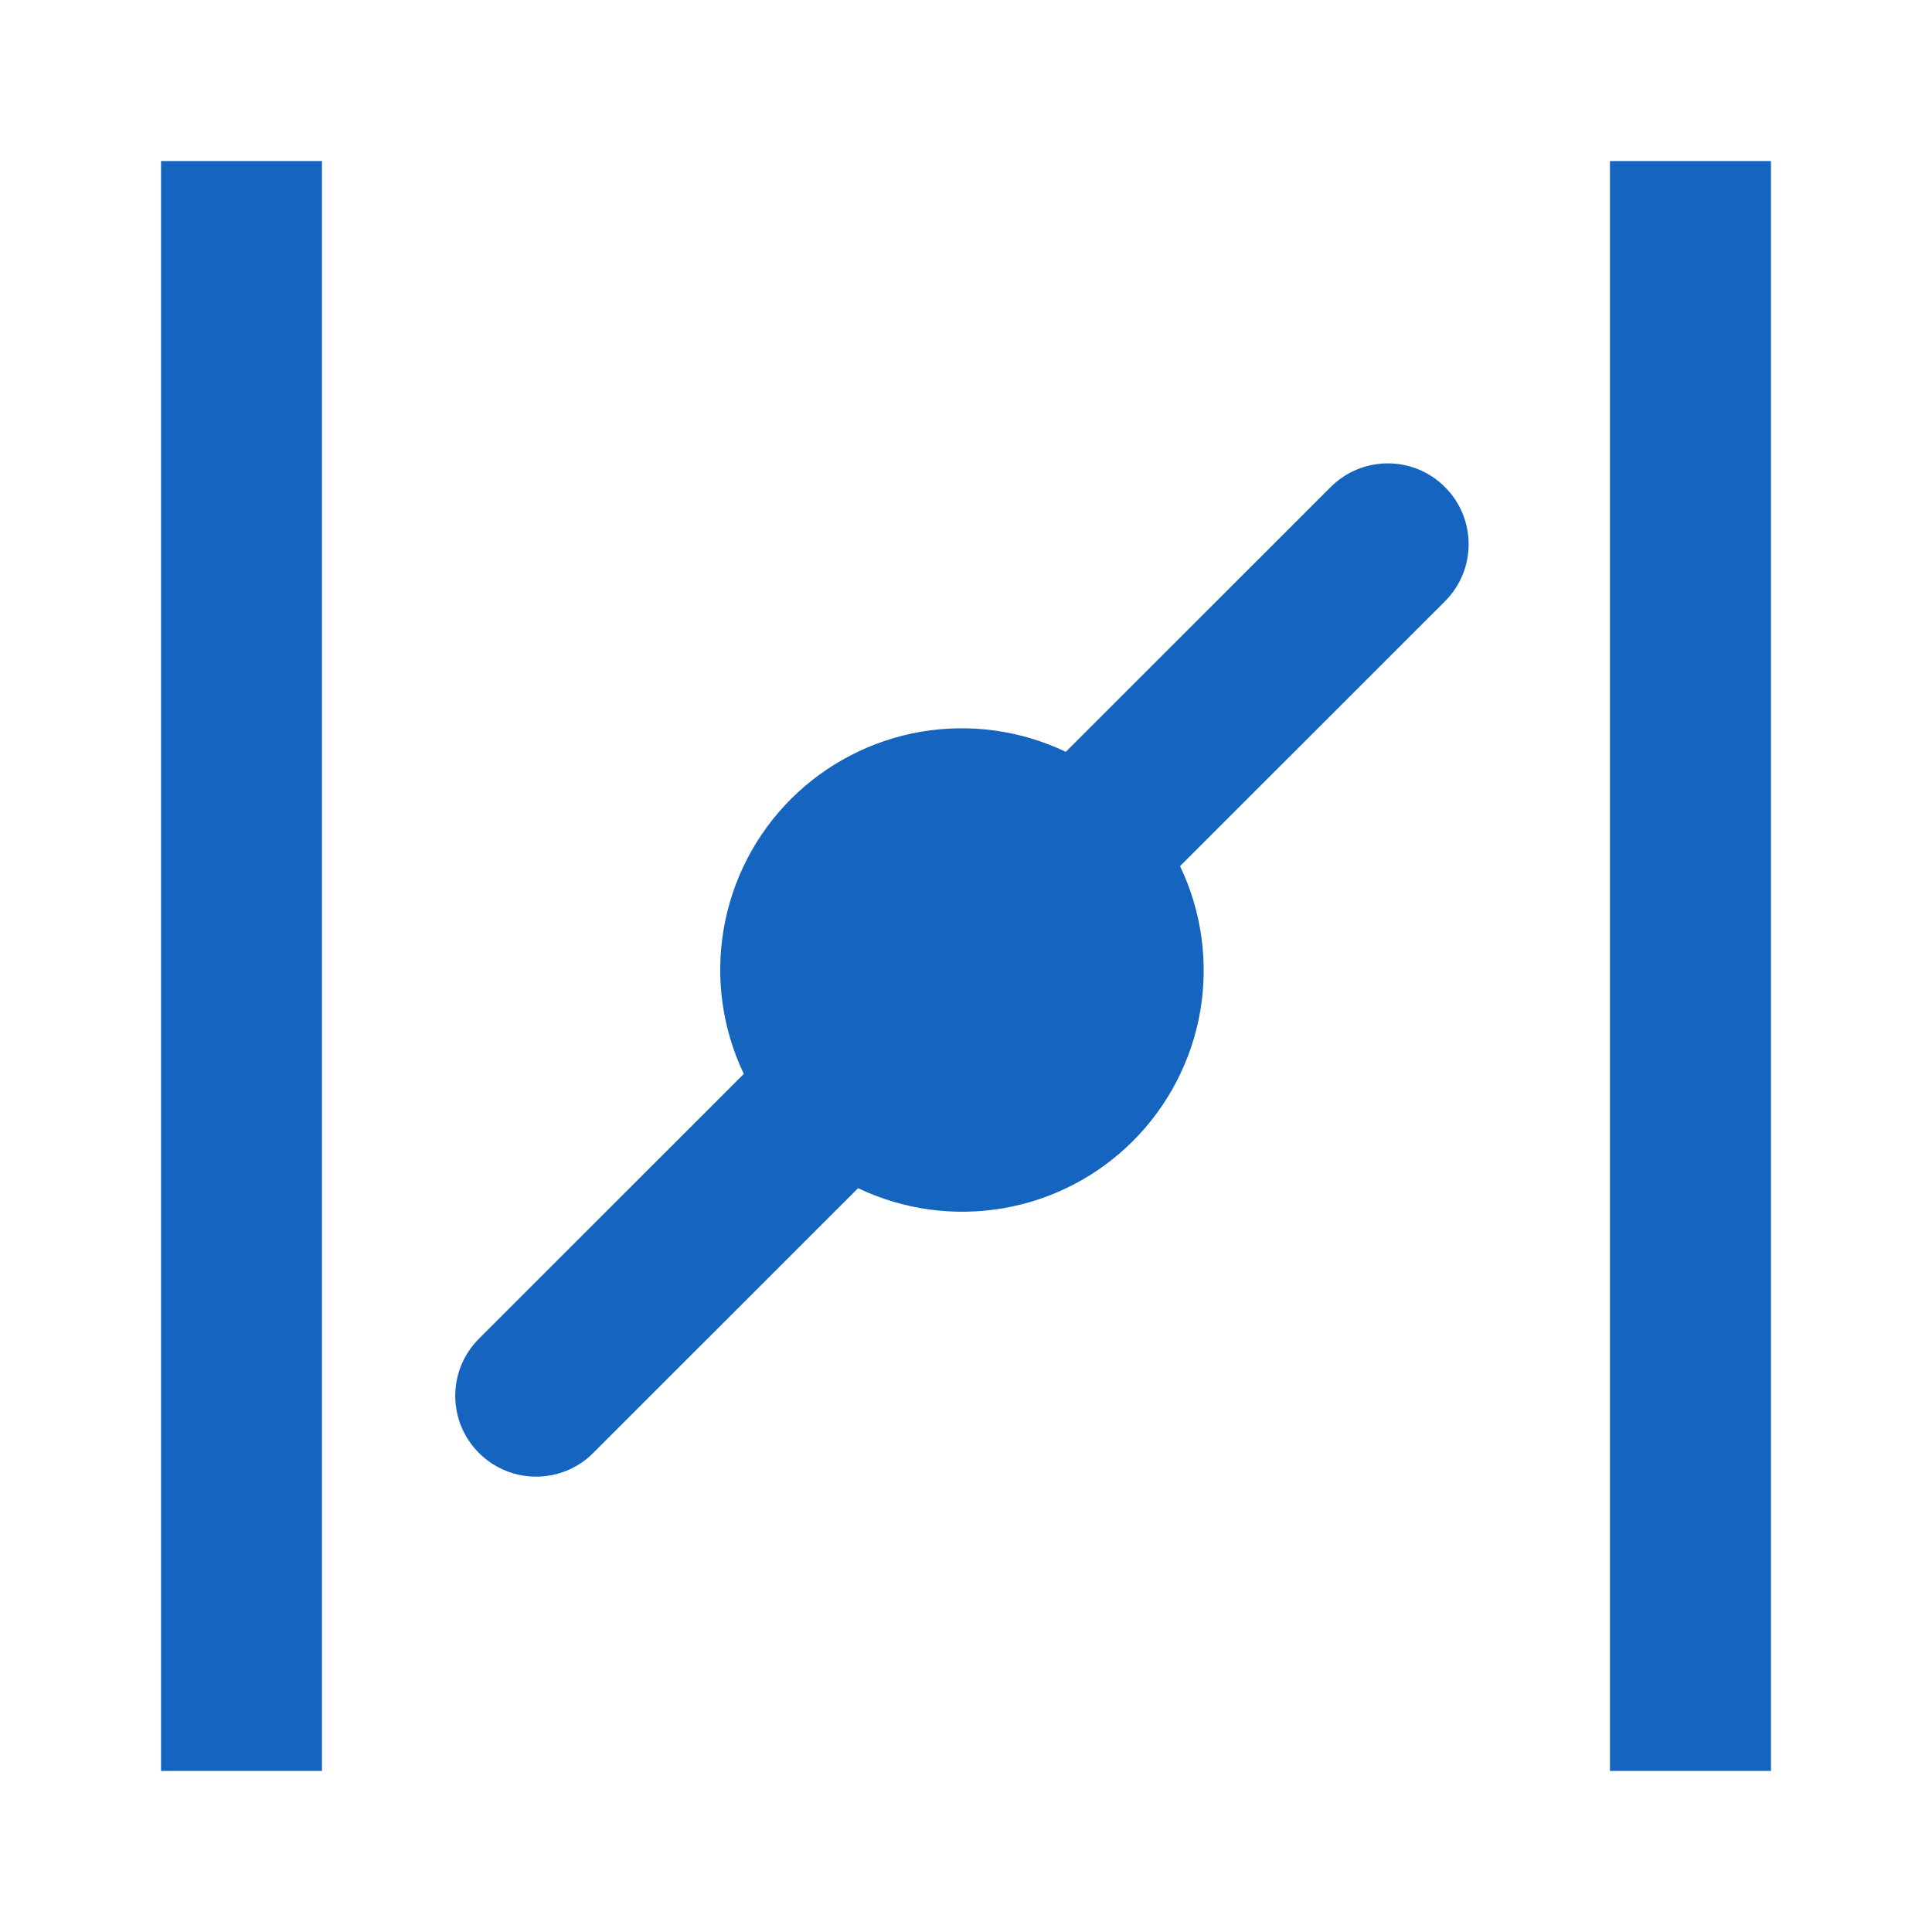 <svg width="20" height="20" viewBox="0 0 20 20" fill="none" xmlns="http://www.w3.org/2000/svg">
<g id="Gateway">
<path id="Vector" d="M3.333 18.333H1.667V1.667H3.333M18.333 1.667H16.666V18.333H18.333M14.958 5.042C14.631 4.715 14.102 4.715 13.775 5.042L11.033 7.783C10.567 7.56 10.043 7.488 9.533 7.575C9.023 7.663 8.554 7.906 8.188 8.271C7.822 8.637 7.579 9.107 7.492 9.616C7.404 10.126 7.477 10.65 7.7 11.117L4.958 13.858C4.631 14.185 4.631 14.715 4.958 15.041C5.285 15.368 5.815 15.368 6.141 15.041L8.883 12.3C9.35 12.523 9.874 12.595 10.383 12.508C10.893 12.421 11.363 12.177 11.728 11.812C12.094 11.446 12.337 10.976 12.425 10.467C12.512 9.957 12.439 9.433 12.216 8.966L14.958 6.225C15.285 5.898 15.285 5.368 14.958 5.042Z" fill="#1565C0"/>
</g>
</svg>
